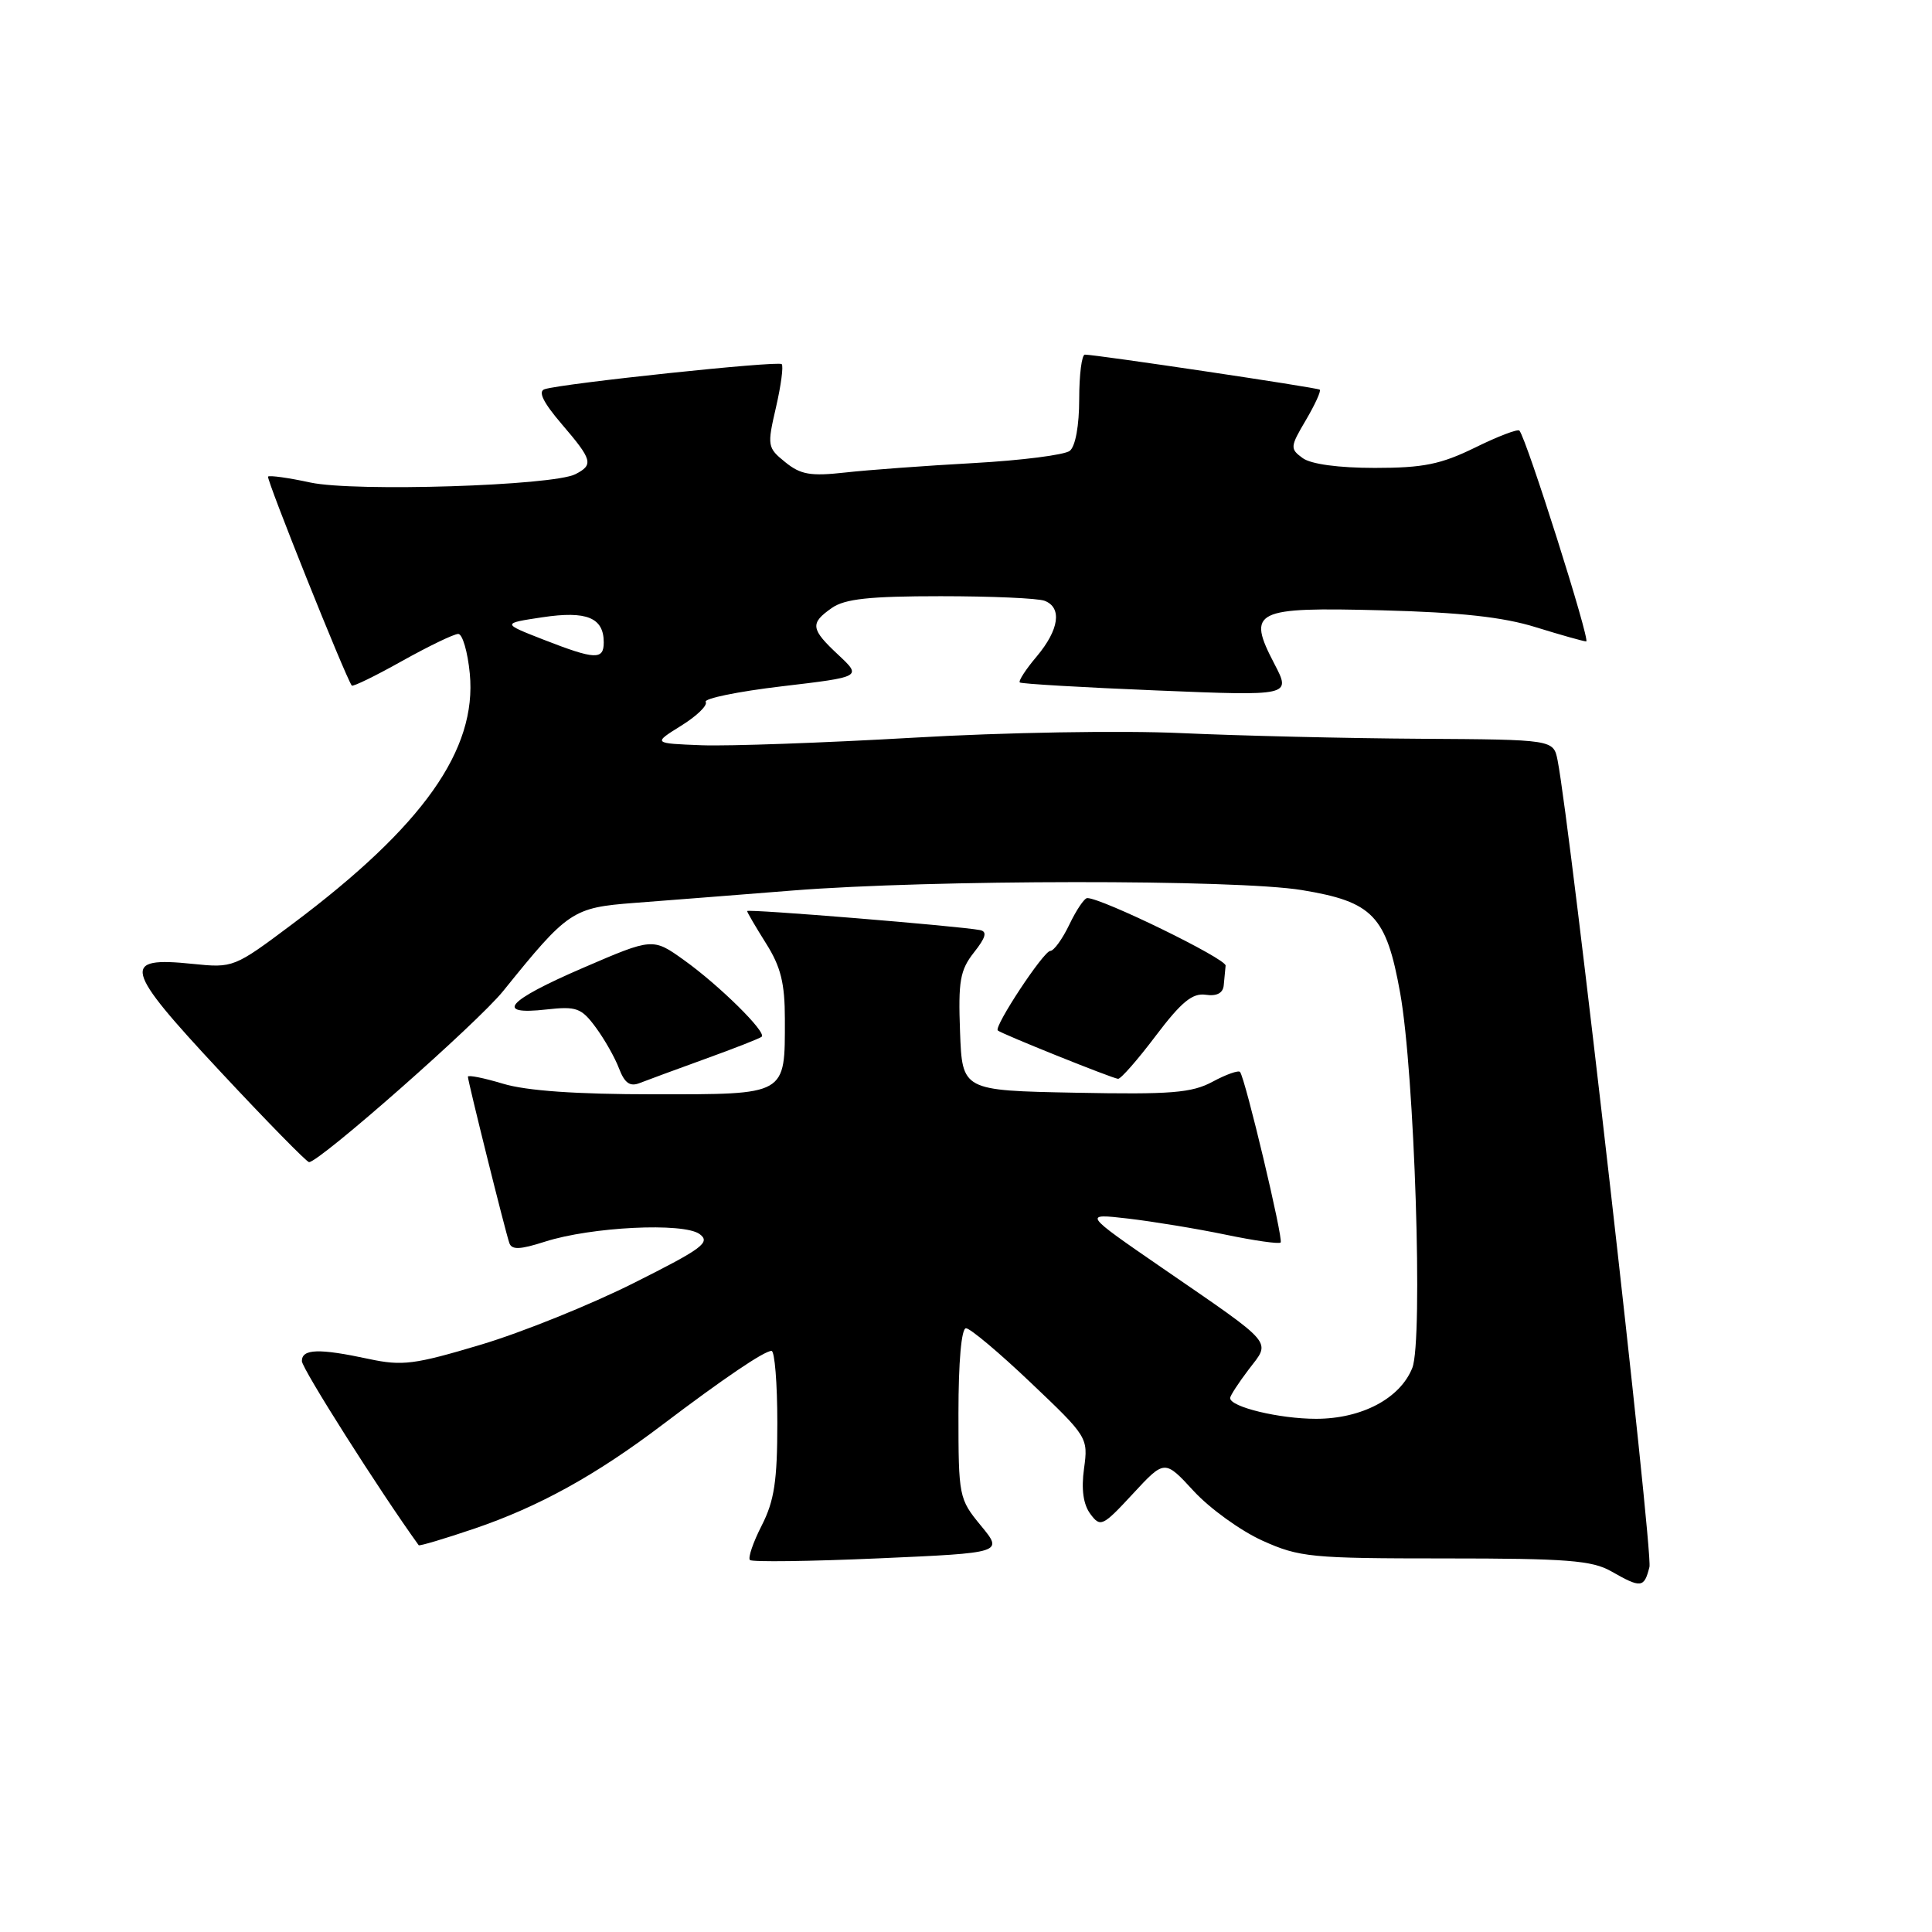 <?xml version="1.0" encoding="UTF-8" standalone="no"?>
<!DOCTYPE svg PUBLIC "-//W3C//DTD SVG 1.1//EN" "http://www.w3.org/Graphics/SVG/1.1/DTD/svg11.dtd" >
<svg xmlns="http://www.w3.org/2000/svg" xmlns:xlink="http://www.w3.org/1999/xlink" version="1.1" viewBox="0 0 256 256">
 <g >
 <path fill="currentColor"
d=" M 218.56 207.63 C 219.05 205.65 208.08 109.30 206.39 100.75 C 205.84 98.00 205.84 98.00 188.17 97.89 C 178.45 97.83 164.20 97.49 156.50 97.14 C 148.63 96.78 133.09 97.04 121.00 97.75 C 109.17 98.43 96.58 98.88 93.00 98.75 C 86.50 98.50 86.50 98.50 90.26 96.16 C 92.32 94.88 93.79 93.46 93.51 93.01 C 93.23 92.56 97.77 91.63 103.60 90.94 C 114.19 89.69 114.19 89.69 111.10 86.79 C 107.41 83.35 107.30 82.60 110.22 80.56 C 111.94 79.35 115.22 79.00 124.64 79.00 C 131.35 79.00 137.55 79.27 138.42 79.61 C 140.76 80.51 140.34 83.44 137.38 86.97 C 135.93 88.68 134.92 90.24 135.13 90.43 C 135.33 90.61 143.51 91.09 153.29 91.49 C 171.08 92.22 171.08 92.22 168.87 87.98 C 165.18 80.90 166.13 80.43 183.12 80.87 C 193.48 81.14 199.18 81.76 203.50 83.11 C 206.80 84.13 209.80 84.98 210.18 84.99 C 210.78 85.00 202.28 58.14 201.33 57.06 C 201.12 56.81 198.47 57.82 195.45 59.31 C 190.91 61.53 188.60 62.00 182.17 62.00 C 177.36 62.00 173.70 61.50 172.61 60.70 C 170.92 59.47 170.94 59.21 173.04 55.66 C 174.25 53.60 175.08 51.79 174.87 51.63 C 174.50 51.35 145.17 46.98 143.75 46.99 C 143.34 47.00 143.00 49.64 143.00 52.88 C 143.00 56.39 142.50 59.15 141.75 59.74 C 141.06 60.28 135.32 61.01 129.00 61.36 C 122.67 61.71 115.03 62.27 112.00 62.61 C 107.42 63.12 106.09 62.90 104.05 61.24 C 101.68 59.33 101.64 59.07 102.82 53.98 C 103.49 51.08 103.83 48.50 103.58 48.25 C 103.11 47.78 74.56 50.80 72.17 51.57 C 71.26 51.86 71.96 53.30 74.42 56.18 C 78.50 60.94 78.68 61.58 76.25 62.83 C 73.27 64.37 47.00 65.19 41.14 63.94 C 38.24 63.31 35.71 62.96 35.52 63.15 C 35.25 63.43 45.73 89.61 46.61 90.84 C 46.74 91.03 49.74 89.57 53.27 87.59 C 56.80 85.62 60.15 84.00 60.72 84.00 C 61.28 84.00 61.97 86.36 62.25 89.25 C 63.22 99.36 56.06 109.47 38.73 122.45 C 31.03 128.22 30.91 128.27 25.54 127.72 C 15.99 126.73 16.37 128.24 29.14 141.93 C 35.33 148.57 40.65 153.99 40.95 153.99 C 42.36 153.96 63.30 135.51 66.68 131.31 C 75.27 120.66 75.86 120.27 84.05 119.64 C 88.15 119.33 97.58 118.59 105.00 118.00 C 123.40 116.54 163.83 116.51 172.50 117.94 C 181.93 119.49 183.69 121.34 185.53 131.58 C 187.44 142.21 188.58 177.59 187.14 181.25 C 185.53 185.30 180.45 187.99 174.40 188.00 C 169.52 188.00 163.00 186.43 163.00 185.25 C 163.00 184.94 164.11 183.24 165.46 181.46 C 168.41 177.60 169.10 178.40 154.00 168.01 C 143.50 160.78 143.50 160.78 149.50 161.47 C 152.80 161.86 158.60 162.81 162.40 163.60 C 166.19 164.39 169.47 164.86 169.69 164.64 C 170.09 164.24 165.00 142.86 164.31 142.04 C 164.10 141.79 162.46 142.37 160.68 143.33 C 157.92 144.82 155.18 145.04 142.47 144.79 C 127.50 144.50 127.50 144.50 127.21 136.71 C 126.96 130.00 127.21 128.55 129.05 126.21 C 130.63 124.22 130.84 123.43 129.85 123.24 C 127.05 122.70 99.00 120.41 99.00 120.72 C 99.00 120.89 100.13 122.82 101.50 125.00 C 103.46 128.10 104.00 130.28 104.00 135.05 C 104.00 145.21 104.37 145.00 86.62 145.00 C 76.38 145.00 69.78 144.54 66.66 143.60 C 64.10 142.83 62.00 142.41 62.00 142.67 C 62.00 143.27 66.94 163.12 67.49 164.71 C 67.81 165.63 68.90 165.59 72.20 164.53 C 78.34 162.56 90.56 161.96 92.70 163.52 C 94.20 164.62 93.09 165.44 83.99 170.00 C 78.26 172.88 69.14 176.56 63.71 178.18 C 54.92 180.81 53.31 181.02 48.88 180.07 C 42.26 178.65 40.00 178.72 40.00 180.35 C 40.00 181.34 50.34 197.63 55.48 204.75 C 55.58 204.88 58.92 203.89 62.89 202.54 C 71.40 199.64 78.94 195.48 87.73 188.82 C 95.96 182.59 101.27 179.00 102.23 179.00 C 102.65 179.00 103.00 183.29 103.00 188.54 C 103.00 196.21 102.60 198.87 100.93 202.14 C 99.79 204.37 99.09 206.42 99.37 206.71 C 99.65 206.99 107.32 206.89 116.42 206.49 C 132.95 205.76 132.95 205.76 129.97 202.15 C 127.06 198.62 127.00 198.30 127.00 187.27 C 127.00 180.45 127.39 176.00 128.00 176.00 C 128.55 176.00 132.42 179.25 136.60 183.23 C 144.12 190.37 144.20 190.50 143.64 194.59 C 143.26 197.35 143.54 199.35 144.48 200.61 C 145.81 202.40 146.10 202.27 150.10 197.95 C 154.32 193.39 154.32 193.39 158.18 197.58 C 160.31 199.89 164.40 202.84 167.27 204.14 C 172.18 206.35 173.67 206.50 191.50 206.50 C 207.59 206.50 210.96 206.76 213.50 208.21 C 217.46 210.47 217.86 210.42 218.56 207.63 Z  M 93.50 140.29 C 97.35 138.90 100.69 137.59 100.93 137.37 C 101.59 136.76 95.29 130.55 90.65 127.23 C 86.50 124.26 86.50 124.26 77.25 128.25 C 67.14 132.61 65.44 134.55 72.41 133.76 C 76.38 133.32 77.03 133.55 78.93 136.12 C 80.09 137.69 81.49 140.15 82.03 141.59 C 82.77 143.52 83.48 144.02 84.76 143.51 C 85.72 143.13 89.65 141.69 93.50 140.29 Z  M 153.15 137.24 C 156.53 132.77 158.00 131.56 159.75 131.81 C 161.22 132.03 162.05 131.60 162.15 130.57 C 162.23 129.71 162.34 128.53 162.40 127.95 C 162.49 127.04 146.01 119.00 144.07 119.00 C 143.68 119.00 142.62 120.58 141.70 122.50 C 140.78 124.42 139.64 126.00 139.17 126.00 C 138.29 126.00 131.68 136.02 132.21 136.54 C 132.63 136.96 147.38 142.89 148.15 142.95 C 148.51 142.98 150.76 140.41 153.15 137.24 Z  M 72.00 84.75 C 66.50 82.60 66.50 82.60 71.88 81.79 C 77.74 80.91 80.00 81.84 80.00 85.12 C 80.00 87.48 78.85 87.42 72.00 84.75 Z "/>
</g>
</svg>
